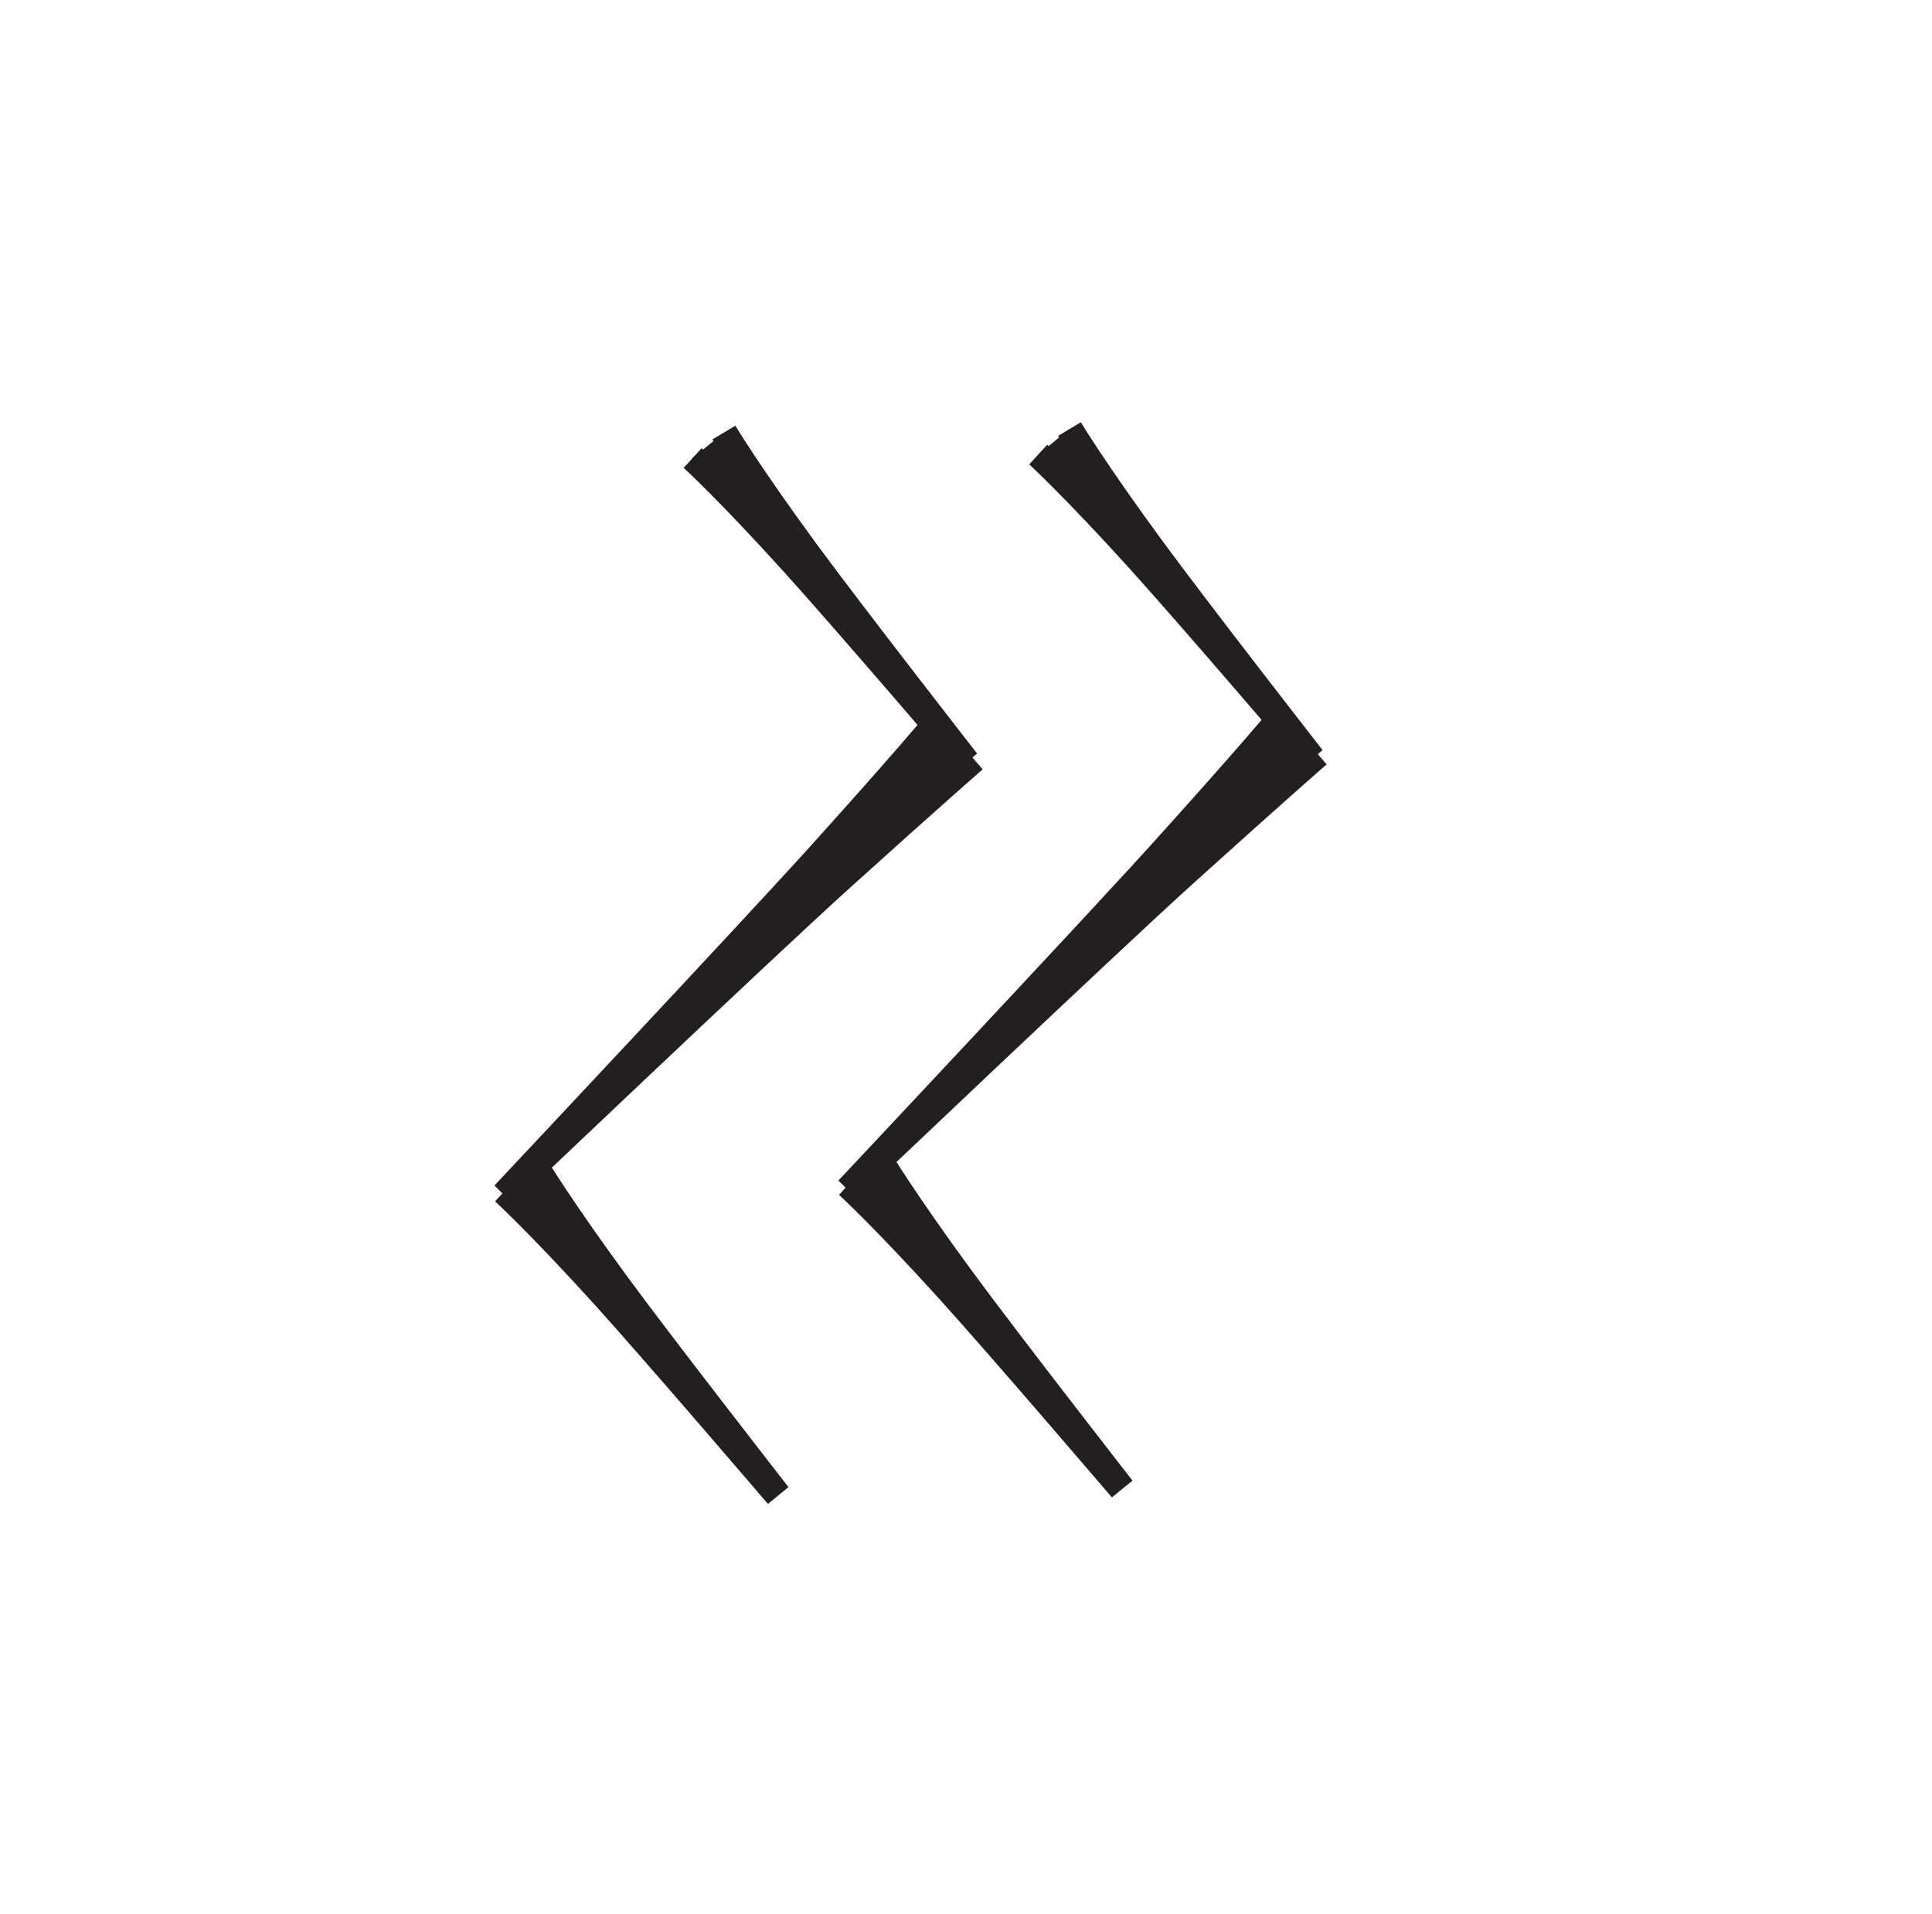 <?xml version="1.0" encoding="UTF-8"?>
<svg xmlns="http://www.w3.org/2000/svg" xmlns:xlink="http://www.w3.org/1999/xlink" width="109pt" height="108pt" viewBox="0 0 109 108" version="1.1">
<g transform="rotate(90 54 54)" id="surface1">
<path style="fill-rule:nonzero;fill:rgb(13.73%,12.16%,12.549%);fill-opacity:1;stroke-width:15;stroke-linecap:butt;stroke-linejoin:miter;stroke:rgb(13.73%,12.16%,12.549%);stroke-opacity:1;stroke-miterlimit:4;" d="M 258.438 390.781 C 258.438 390.781 277.031 411.094 317.539 447.734 C 350.508 477.578 429.805 545.352 429.805 545.352 C 429.805 545.352 347.5 481.211 311.68 454.883 C 267.695 422.578 244.062 408.438 244.062 408.438 " transform="matrix(0.1,0,0,-0.1,0,108)"/>
<path style="fill-rule:nonzero;fill:rgb(13.73%,12.16%,12.549%);fill-opacity:1;stroke-width:15;stroke-linecap:butt;stroke-linejoin:miter;stroke:rgb(13.73%,12.16%,12.549%);stroke-opacity:1;stroke-miterlimit:4;" d="M 672.344 284.375 C 672.344 284.375 690.938 304.688 731.445 341.328 C 764.414 371.133 843.711 438.945 843.711 438.945 C 843.711 438.945 761.406 374.805 725.586 348.477 C 681.602 316.172 657.969 301.992 657.969 301.992 " transform="matrix(0.1,0,0,-0.1,0,108)"/>
<path style="fill-rule:nonzero;fill:rgb(13.73%,12.16%,12.549%);fill-opacity:1;stroke-width:15;stroke-linecap:butt;stroke-linejoin:miter;stroke:rgb(13.73%,12.16%,12.549%);stroke-opacity:1;stroke-miterlimit:4;" d="M 428.438 549.492 C 428.438 549.492 448.828 526.055 496.133 473.672 C 534.648 431.016 674.062 284.414 674.062 284.414 C 674.062 284.414 525.664 423.828 483.008 462.305 C 430.625 509.609 407.656 528.672 407.656 528.672 " transform="matrix(0.1,0,0,-0.1,0,108)"/>
<path style="fill-rule:nonzero;fill:rgb(13.73%,12.16%,12.549%);fill-opacity:1;stroke-width:15;stroke-linecap:butt;stroke-linejoin:miter;stroke:rgb(13.73%,12.16%,12.549%);stroke-opacity:1;stroke-miterlimit:4;" d="M 256.484 585.742 C 256.484 585.742 275.117 606.055 315.586 642.656 C 348.555 672.5 427.891 740.273 427.891 740.273 C 427.891 740.273 345.547 676.133 309.727 649.844 C 265.742 617.539 242.109 603.359 242.109 603.359 " transform="matrix(0.1,0,0,-0.1,0,108)"/>
<path style="fill-rule:nonzero;fill:rgb(13.73%,12.16%,12.549%);fill-opacity:1;stroke-width:15;stroke-linecap:butt;stroke-linejoin:miter;stroke:rgb(13.73%,12.16%,12.549%);stroke-opacity:1;stroke-miterlimit:4;" d="M 668.672 478.438 C 668.672 478.438 687.266 498.75 727.773 535.391 C 760.703 565.234 840.039 633.008 840.039 633.008 C 840.039 633.008 757.734 568.867 721.914 542.578 C 677.891 510.234 654.258 496.055 654.258 496.055 " transform="matrix(0.1,0,0,-0.1,0,108)"/>
<path style="fill-rule:nonzero;fill:rgb(13.73%,12.16%,12.549%);fill-opacity:1;stroke-width:15;stroke-linecap:butt;stroke-linejoin:miter;stroke:rgb(13.73%,12.16%,12.549%);stroke-opacity:1;stroke-miterlimit:4;" d="M 425.625 743.555 C 425.625 743.555 446.016 720.117 493.32 667.734 C 531.836 625.078 671.25 478.477 671.25 478.477 C 671.25 478.477 522.852 617.852 480.195 656.367 C 427.812 703.672 404.805 722.773 404.805 722.773 " transform="matrix(0.1,0,0,-0.1,0,108)"/>
</g>
</svg>